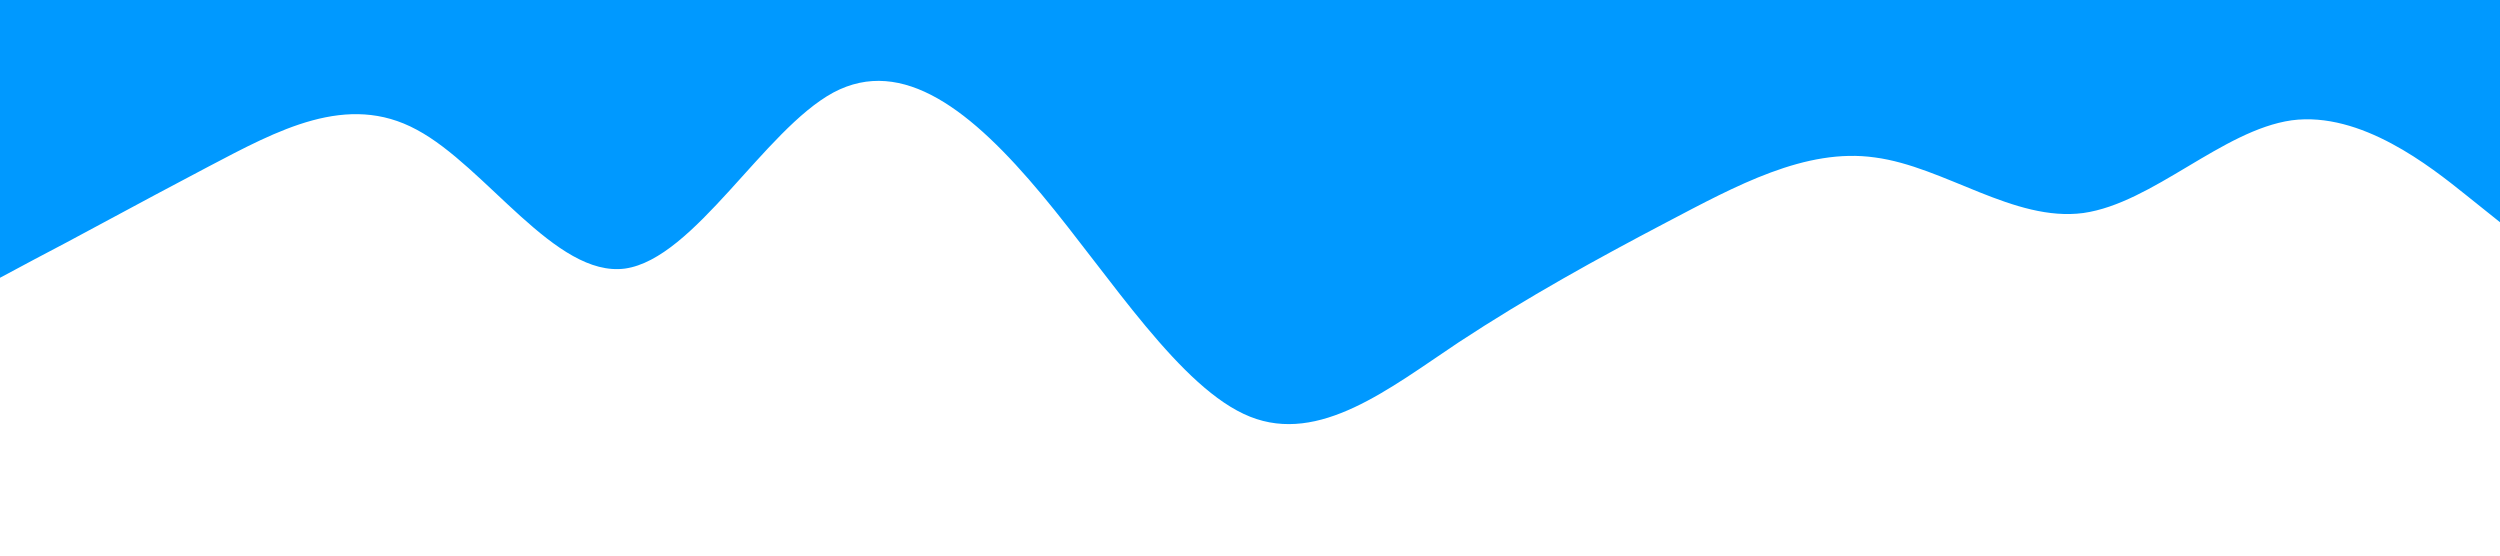 <?xml version="1.0" standalone="no"?><svg xmlns="http://www.w3.org/2000/svg" viewBox="0 0 1440 320"><path fill="#0099ff" fill-opacity="1" d="M0,160L20,149.3C40,139,80,117,120,96C160,75,200,53,240,74.7C280,96,320,160,360,154.7C400,149,440,75,480,53.3C520,32,560,64,600,112C640,160,680,224,720,240C760,256,800,224,840,197.3C880,171,920,149,960,128C1000,107,1040,85,1080,90.7C1120,96,1160,128,1200,122.7C1240,117,1280,75,1320,69.3C1360,64,1400,96,1420,112L1440,128L1440,0L1420,0C1400,0,1360,0,1320,0C1280,0,1240,0,1200,0C1160,0,1120,0,1080,0C1040,0,1000,0,960,0C920,0,880,0,840,0C800,0,760,0,720,0C680,0,640,0,600,0C560,0,520,0,480,0C440,0,400,0,360,0C320,0,280,0,240,0C200,0,160,0,120,0C80,0,40,0,20,0L0,0Z"></path></svg>